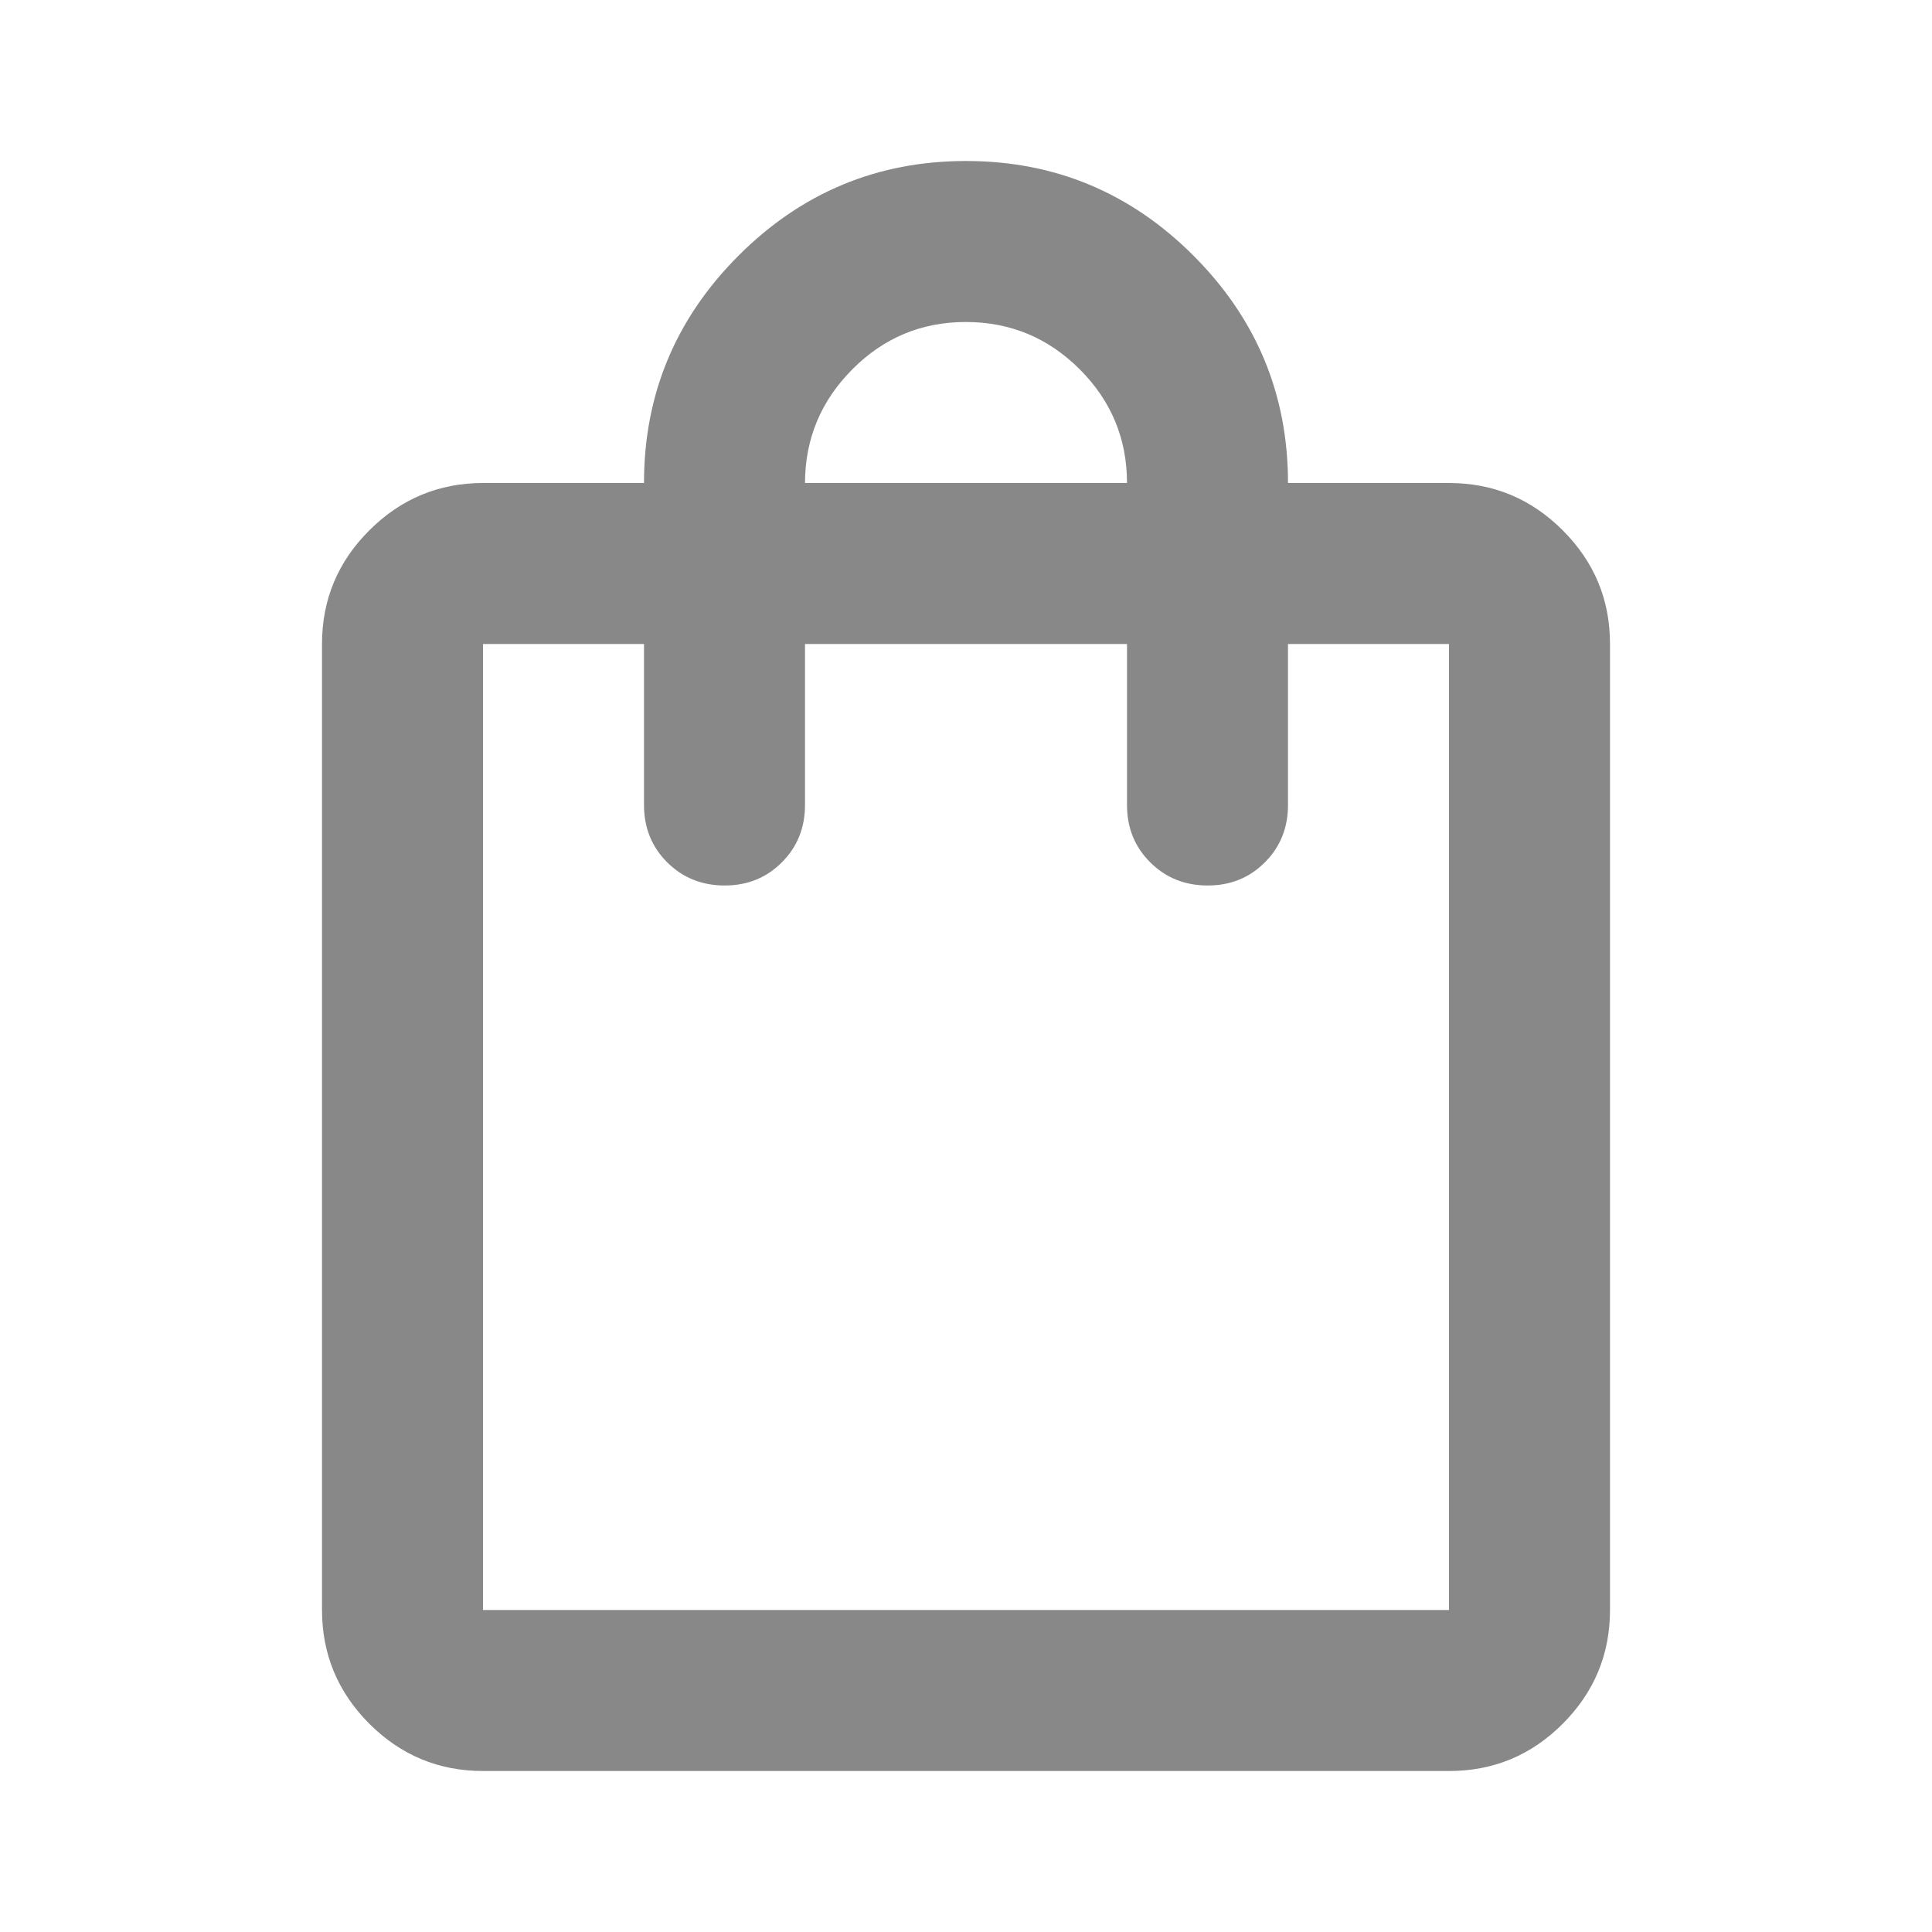 <svg xmlns="http://www.w3.org/2000/svg" width="32" height="32" viewBox="0 0 24 24">
    <!-- Icon from Material Symbols by Google - https://github.com/google/material-design-icons/blob/master/LICENSE -->
    <path fill="#888888"
        d="M6 22q-.825 0-1.412-.587T4 20V8q0-.825.588-1.412T6 6h2q0-1.65 1.175-2.825T12 2t2.825 1.175T16 6h2q.825 0 1.413.588T20 8v12q0 .825-.587 1.413T18 22zm0-2h12V8h-2v2q0 .425-.288.713T15 11t-.712-.288T14 10V8h-4v2q0 .425-.288.713T9 11t-.712-.288T8 10V8H6zm4-14h4q0-.825-.587-1.412T12 4t-1.412.588T10 6M6 20V8z" />
</svg>